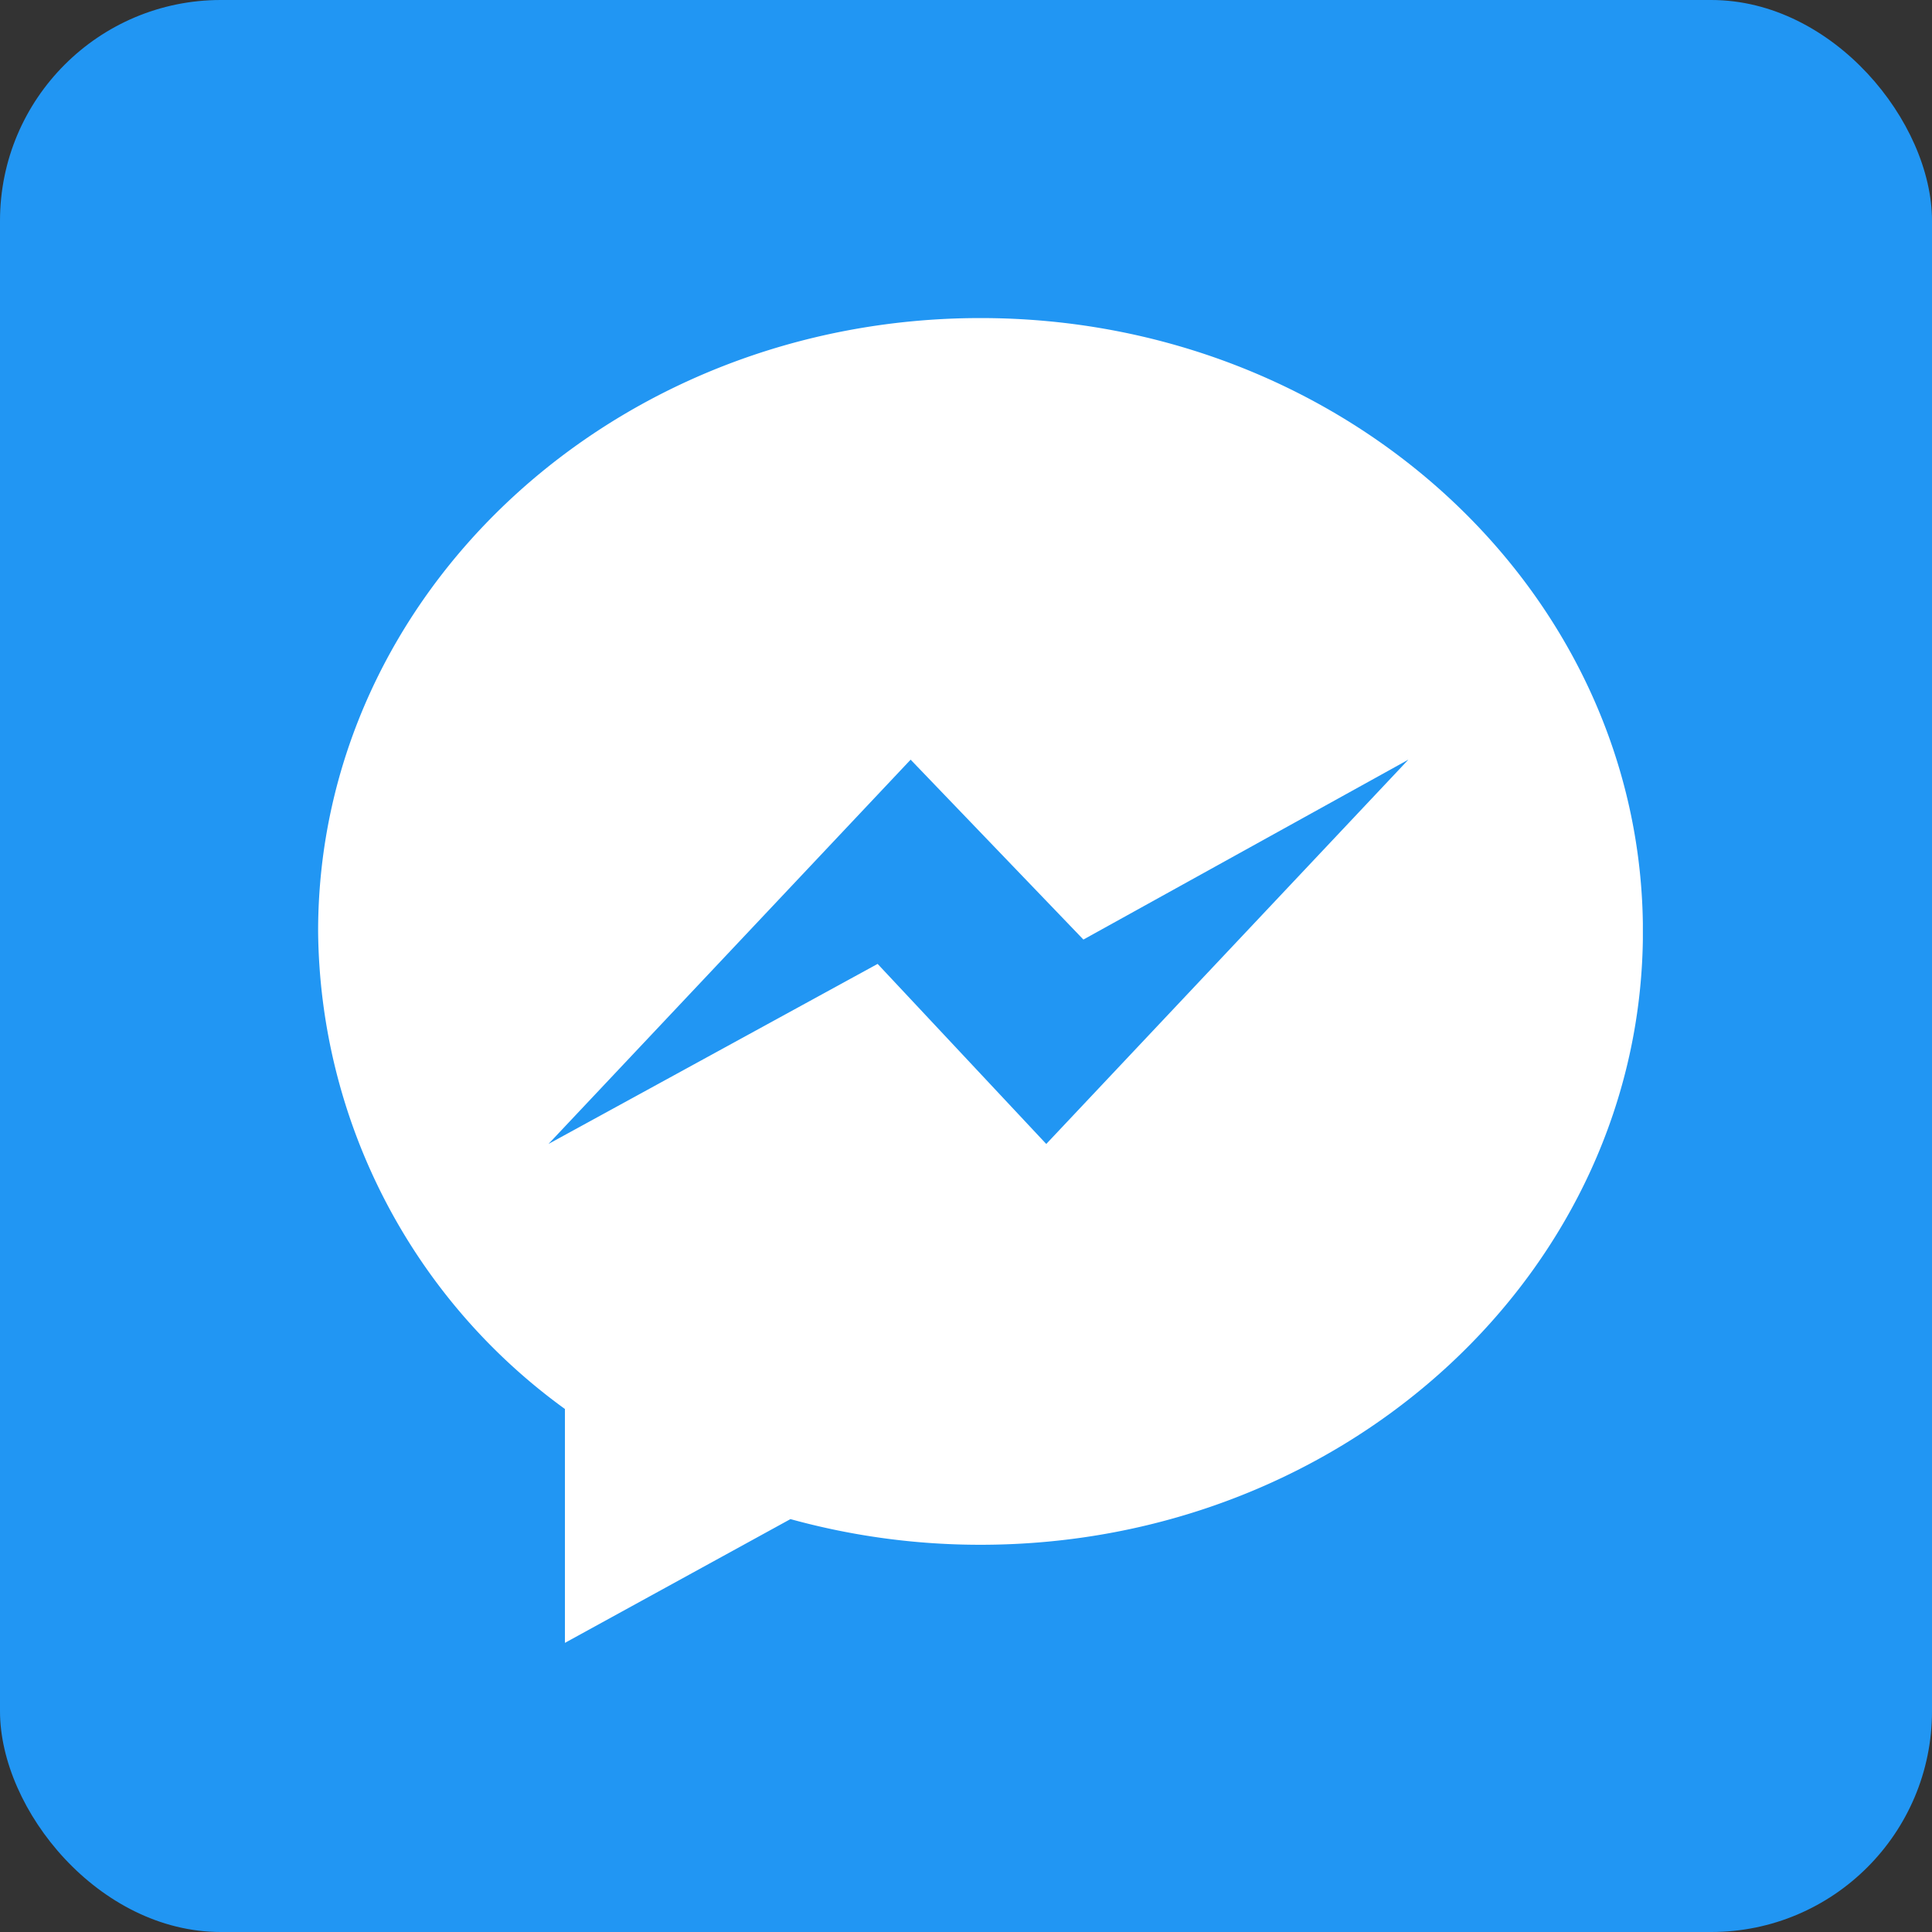 <svg xmlns="http://www.w3.org/2000/svg" xmlns:xlink="http://www.w3.org/1999/xlink" width="35" height="35" viewBox="0 0 35 35"><rect x="0" y="0" width="35" height="35" fill="#333333" stroke="none"/><defs><clipPath id="a"><rect width="24" height="24" rx="4" fill="#fff"/></clipPath></defs><g transform="translate(-304 -538)"><rect width="35" height="35" rx="4" transform="translate(304 538)" fill="#2196f3"/><g transform="translate(309.762 543.762)" clip-path="url(#a)"><path d="M0,11.111a10.8,10.8,0,0,0,4.471,8.652V24l4.086-2.242A12.919,12.919,0,0,0,12,22.223c6.627,0,12-4.974,12-11.111S18.627,0,12,0,0,4.974,0,11.111ZM10.734,8l3.13,3.259L19.751,8l-6.56,6.962L10.136,11.7,4.173,14.962Z" transform="translate(0.001)" fill="#fff"/></g></g></svg>